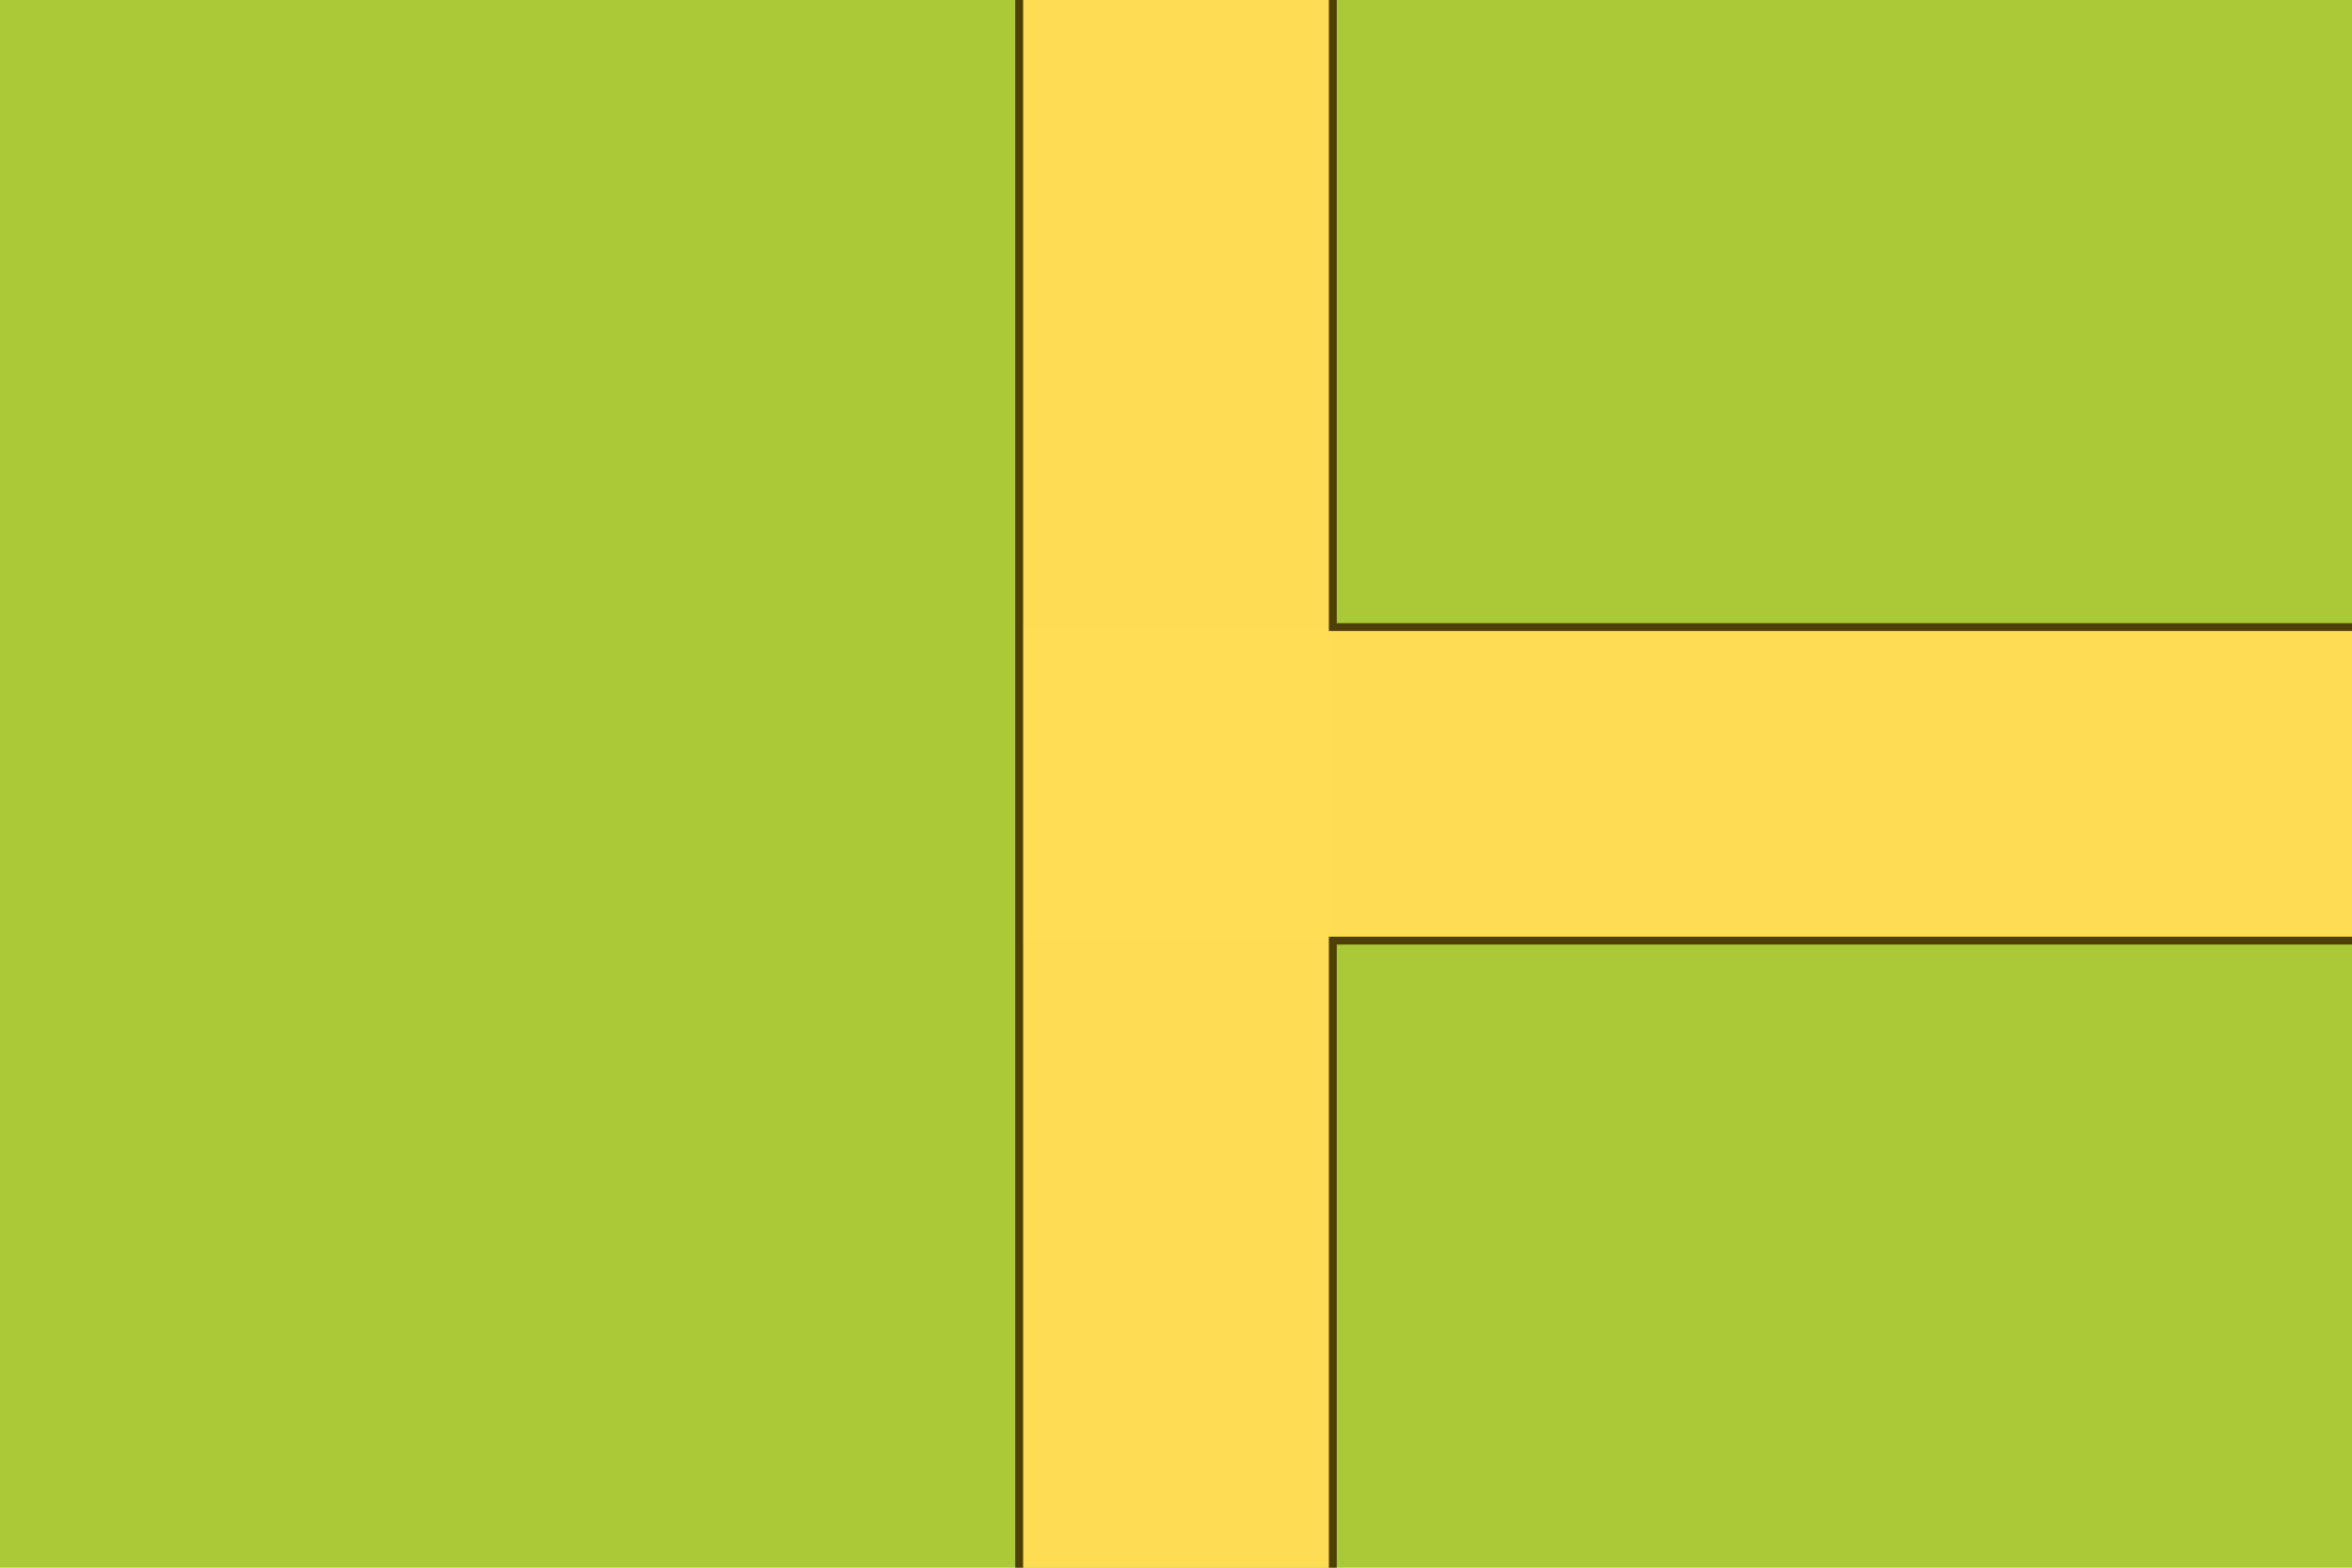 <?xml version="1.0" encoding="UTF-8" standalone="no"?>
<!-- Created with Inkscape (http://www.inkscape.org/) -->

<svg
   xmlns:dc="http://purl.org/dc/elements/1.1/"
   xmlns:cc="http://creativecommons.org/ns#"
   xmlns:rdf="http://www.w3.org/1999/02/22-rdf-syntax-ns#"
   xmlns:svg="http://www.w3.org/2000/svg"
   xmlns="http://www.w3.org/2000/svg"
   xmlns:sodipodi="http://sodipodi.sourceforge.net/DTD/sodipodi-0.dtd"
   xmlns:inkscape="http://www.inkscape.org/namespaces/inkscape"
   width="79.375mm"
   height="52.917mm"
   viewBox="0 0 79.375 52.917"
   version="1.1"
   id="svg8"
   inkscape:version="0.92.1 r15371"
   sodipodi:docname="road_10.svg">
  <defs
     id="defs2">
    <inkscape:path-effect
       effect="bspline"
       id="path-effect4578"
       is_visible="true"
       weight="33.333"
       steps="2"
       helper_size="0"
       apply_no_weight="true"
       apply_with_weight="true"
       only_selected="false" />
  </defs>
  <sodipodi:namedview
     id="base"
     pagecolor="#ffffff"
     bordercolor="#666666"
     borderopacity="1.0"
     inkscape:pageopacity="0.0"
     inkscape:pageshadow="2"
     inkscape:zoom="2.8284271"
     inkscape:cx="168.23896"
     inkscape:cy="90.857481"
     inkscape:document-units="mm"
     inkscape:current-layer="layer1"
     showgrid="true"
     fit-margin-top="0"
     fit-margin-left="0"
     fit-margin-right="0"
     fit-margin-bottom="0"
     inkscape:window-width="1600"
     inkscape:window-height="867"
     inkscape:window-x="1366"
     inkscape:window-y="0"
     inkscape:window-maximized="1">
    <inkscape:grid
       type="xygrid"
       id="grid4485"
       originx="-13.229"
       originy="-238.125" />
  </sodipodi:namedview>
  <g
     inkscape:label="Layer 1"
     inkscape:groupmode="layer"
     id="layer1"
     transform="translate(-13.229,-5.958)">
    <rect
       style="opacity:1;fill:#abc837;fill-opacity:1;stroke:#000000;stroke-width:0;stroke-linecap:round;stroke-linejoin:bevel;stroke-miterlimit:4;stroke-dasharray:none;stroke-dashoffset:0;stroke-opacity:1"
       id="rect4487"
       width="79.375"
       height="52.917"
       x="13.229"
       y="5.958" />
    <path
       style="fill:none;stroke:#000000;stroke-width:0.265px;stroke-linecap:butt;stroke-linejoin:miter;stroke-opacity:1"
       d="M 26.458,3.313 H 13.229"
       id="path4489"
       inkscape:connector-curvature="0" />
    <path
       style="fill:none;stroke:#000000;stroke-width:0.265px;stroke-linecap:butt;stroke-linejoin:miter;stroke-opacity:1"
       d="m 46.963,32.417 c 0,0 0,0 0,0 z"
       id="path4655"
       inkscape:connector-curvature="0" />
    <path
       inkscape:connector-curvature="0"
       id="path4554"
       d="m 46.963,32.417 c 0,0 0,0 0,0 z"
       style="fill:none;stroke:#000000;stroke-width:0.265px;stroke-linecap:butt;stroke-linejoin:miter;stroke-opacity:1" />
    <rect
       style="opacity:0.99;fill:#ffdd55;fill-opacity:1;fill-rule:nonzero;stroke:none;stroke-width:0;stroke-linecap:round;stroke-linejoin:round;stroke-miterlimit:4;stroke-dasharray:none;stroke-dashoffset:0;stroke-opacity:1;paint-order:normal"
       id="rect4562"
       width="44.979"
       height="10.583"
       x="47.625"
       y="27.125" />
    <path
       style="fill:none;stroke:#4e3f05;stroke-width:0.265px;stroke-linecap:butt;stroke-linejoin:miter;stroke-opacity:1"
       d="M 48.948,82.687 V 61.521 H 14.552"
       id="path4580"
       inkscape:connector-curvature="0" />
    <rect
       style="opacity:0.99;fill:#ffdd55;fill-opacity:1;fill-rule:nonzero;stroke:none;stroke-width:0.395;stroke-linecap:round;stroke-linejoin:round;stroke-miterlimit:4;stroke-dasharray:none;stroke-dashoffset:0;stroke-opacity:1;paint-order:normal"
       id="rect4492"
       width="10.583"
       height="52.917"
       x="47.625"
       y="5.958" />
    <path
       style="fill:none;stroke:#4e3f05;stroke-width:0.265px;stroke-linecap:butt;stroke-linejoin:miter;stroke-opacity:1"
       d="M 92.604,27.125 H 58.208 V 5.958"
       id="path4519"
       inkscape:connector-curvature="0" />
    <path
       style="fill:none;stroke:#4e3f05;stroke-width:0.265px;stroke-linecap:butt;stroke-linejoin:miter;stroke-opacity:1"
       d="M 58.208,58.875 V 37.708 h 34.396"
       id="path4557"
       inkscape:connector-curvature="0" />
    <path
       style="fill:none;stroke:#4e3f05;stroke-width:0.265px;stroke-linecap:butt;stroke-linejoin:miter;stroke-opacity:1"
       d="M 47.625,58.875 V 5.958"
       id="path4559"
       inkscape:connector-curvature="0" />
  </g>
</svg>
